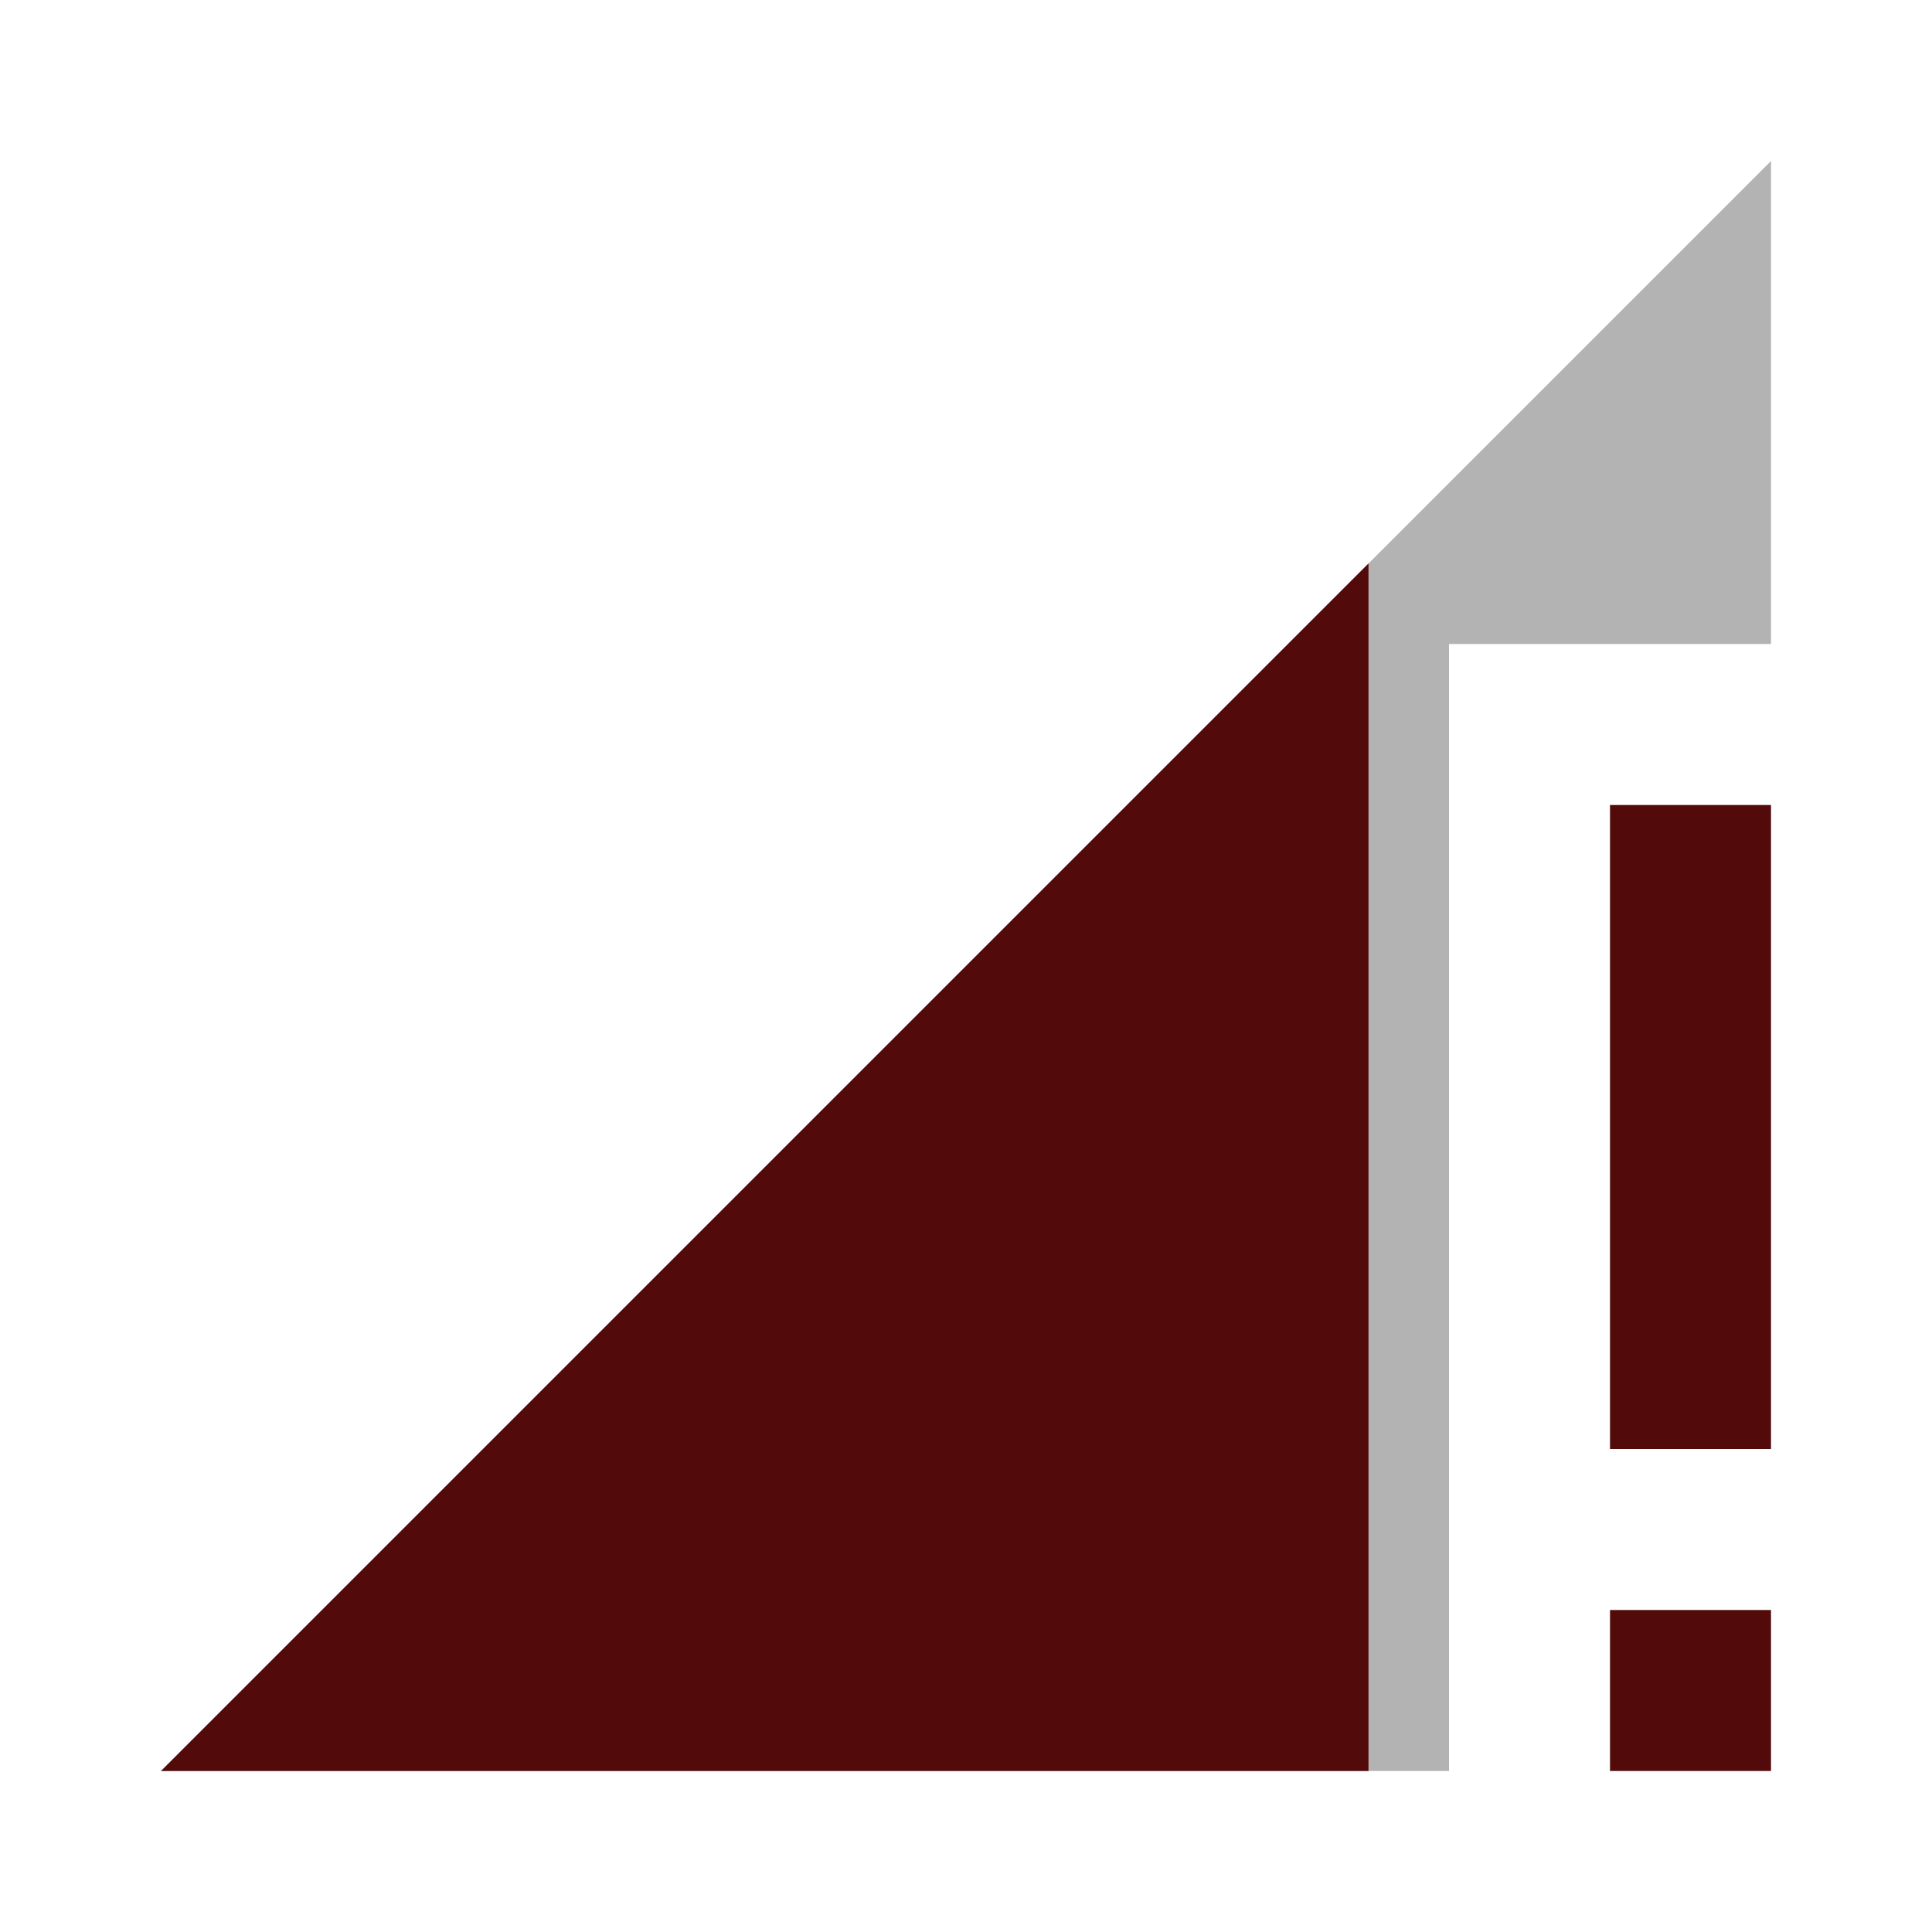 <svg xmlns="http://www.w3.org/2000/svg" width="48" height="48" viewBox="0 0 48 48"><path fill-opacity=".3" d="M44 16V4L4 44h32V16z"/><path fill="#520a0a" d="M34 44V14L4 44h30zm6-24v16h4V20h-4zm0 24h4v-4h-4v4z"/></svg>